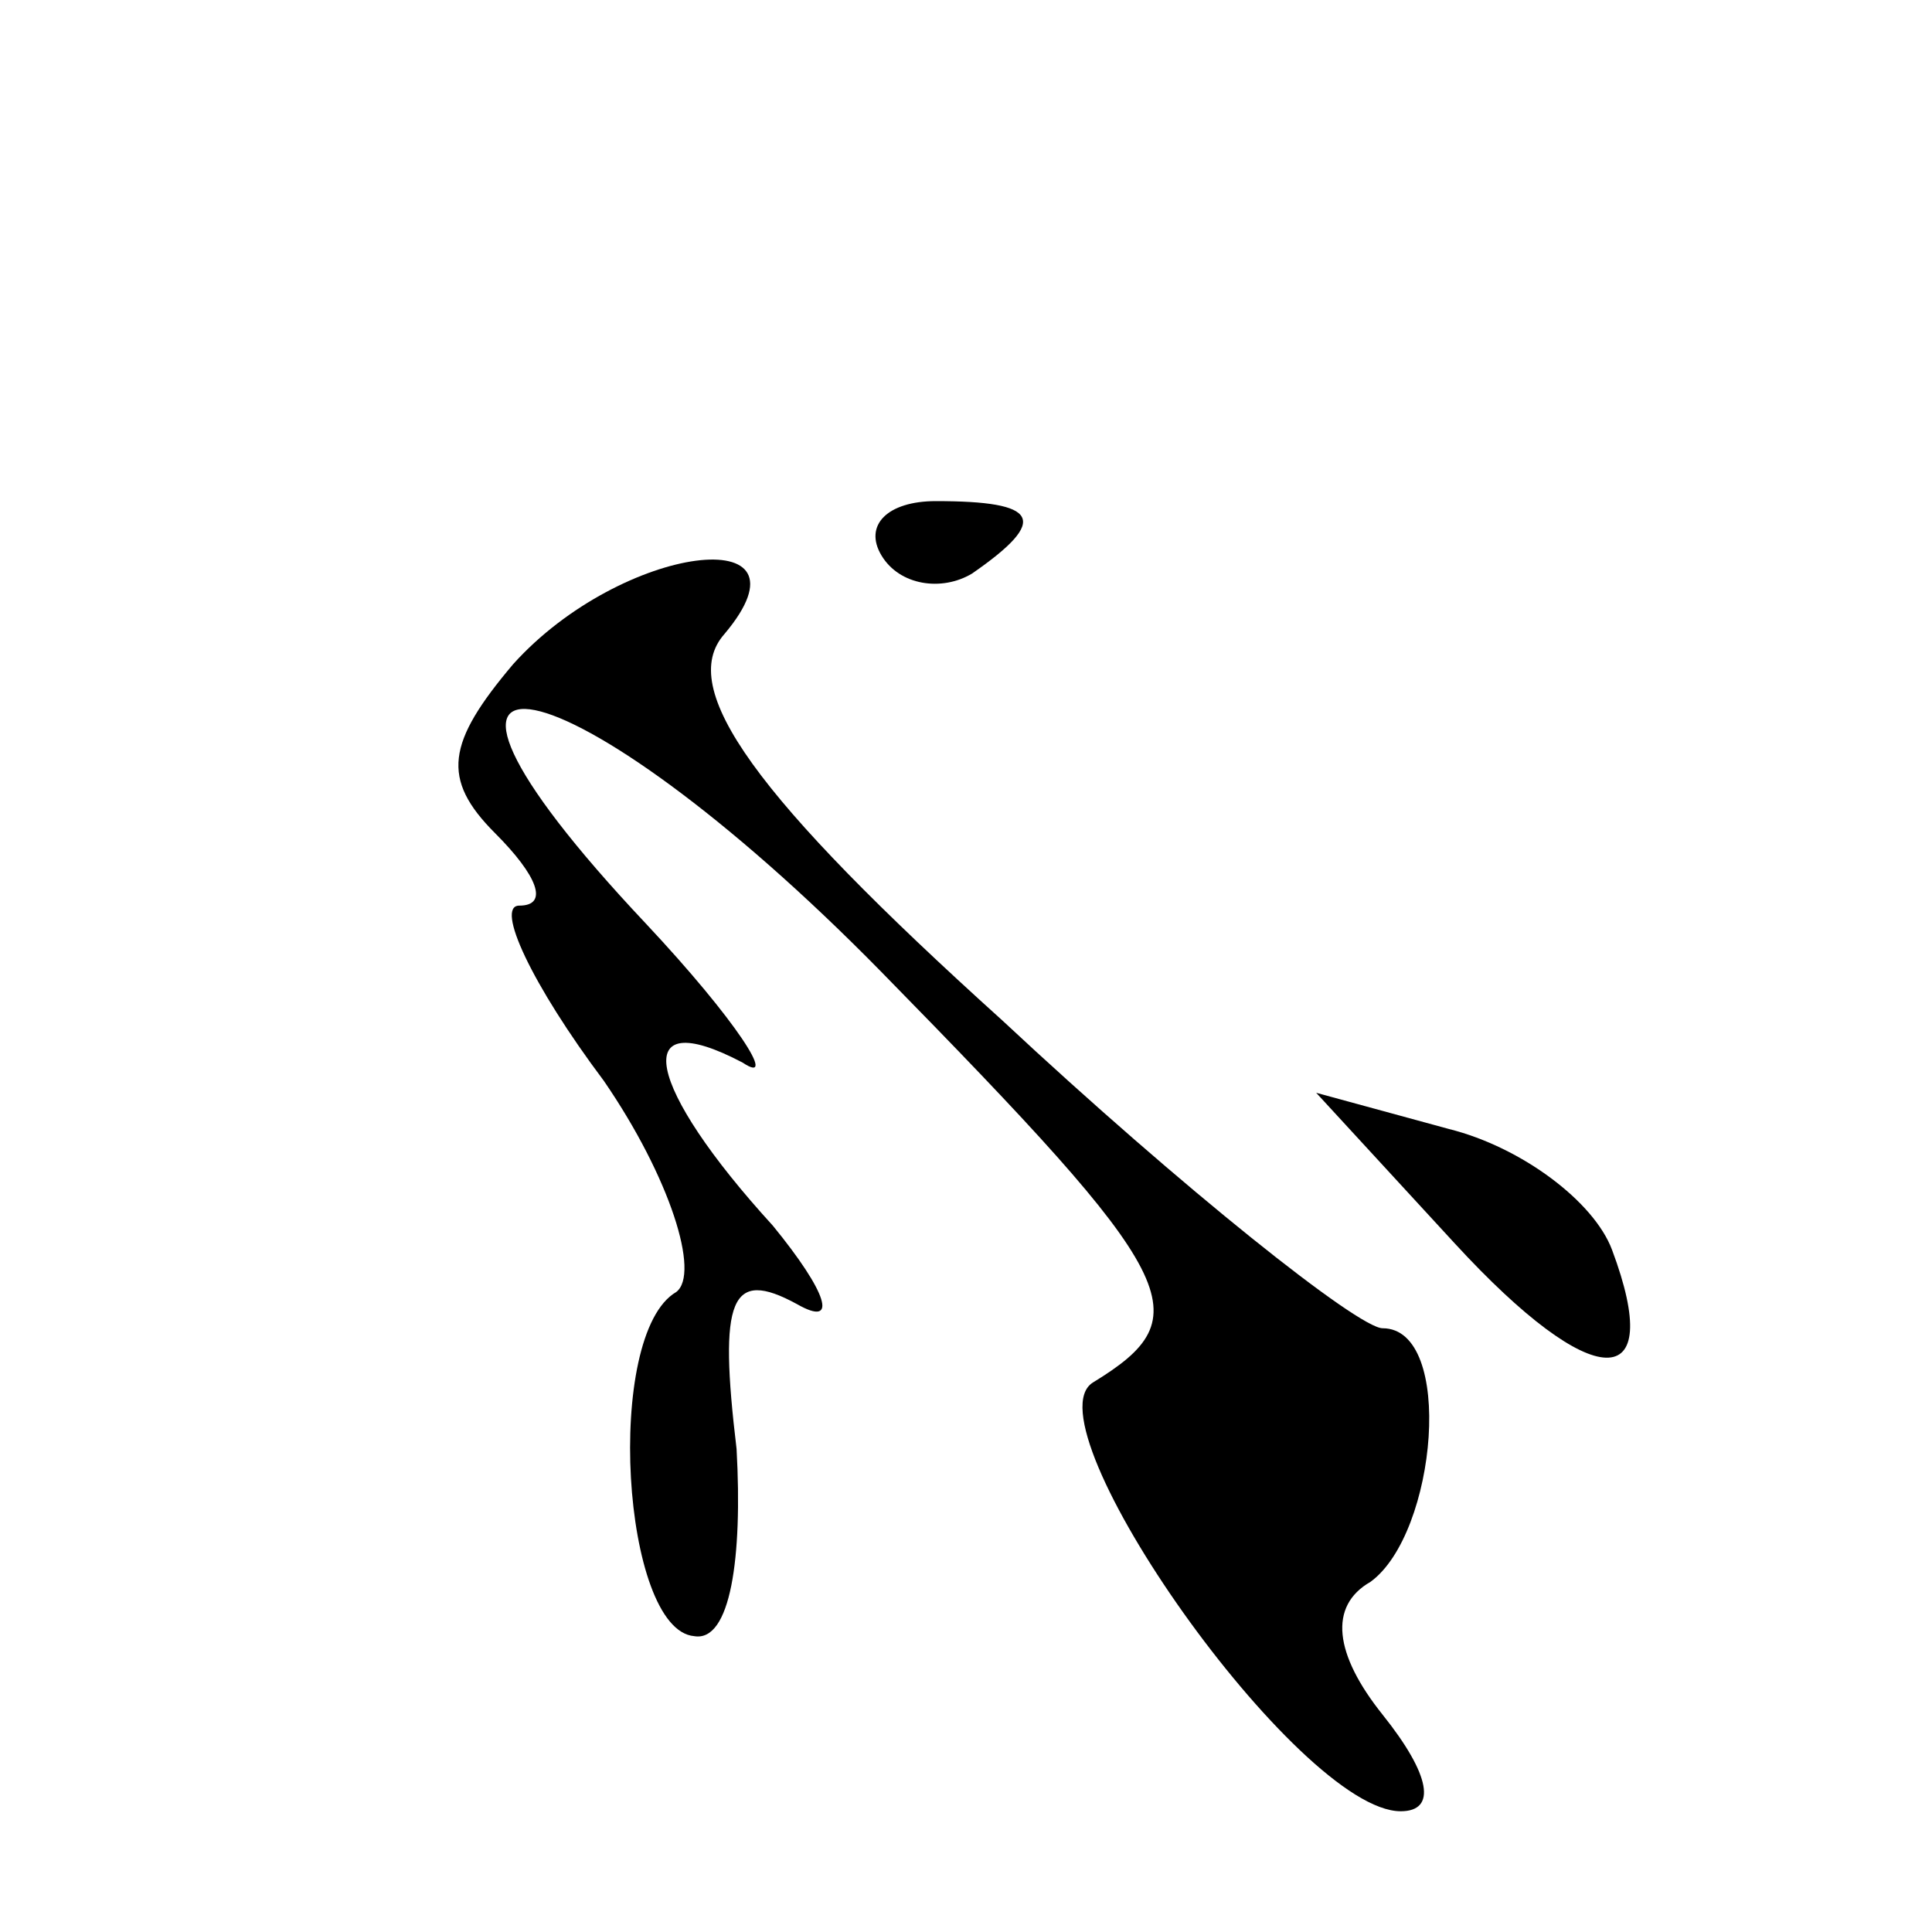 <?xml version="1.0" standalone="no"?>
<!DOCTYPE svg PUBLIC "-//W3C//DTD SVG 20010904//EN"
 "http://www.w3.org/TR/2001/REC-SVG-20010904/DTD/svg10.dtd">
<svg version="1.0" xmlns="http://www.w3.org/2000/svg"
 width="32pt" height="32pt" viewBox="0 0 32 32"
 preserveAspectRatio="xMidYMid meet">
<g transform="translate(0,32) scale(0.1,-0.1)"
fill="#000000" stroke="none">
<path fill="#000000" stroke="none" d="M146 228 c3 -5 10 -6 15 -3 13 9 11 12
-6 12 -8 0 -12 -4 -9 -9z"/>
<path fill="#000000" stroke="none" d="M85 210 c-11 -13 -12 -19 -3 -28 7 -7
9 -12 4 -12 -4 0 2 -13 14 -29 11 -16 16 -32 12 -35 -12 -7 -9 -56 3 -57 6 -1
8 13 7 31 -3 25 -1 30 10 24 7 -4 5 2 -4 13 -21 23 -24 37 -5 27 6 -4 -1 7
-16 23 -49 52 -13 45 39 -8 50 -51 53 -57 35 -68 -11 -7 34 -71 51 -71 6 0 5
6 -3 16 -8 10 -9 18 -2 22 11 8 14 42 2 42 -4 0 -33 23 -63 51 -41 37 -54 55
-46 64 16 19 -17 15 -35 -5z"/>
<path fill="#000000" stroke="none" d="M241 114 c23 -25 35 -25 26 -1 -3 8
-15 17 -27 20 l-22 6 23 -25z"/>
</g>
</svg>
